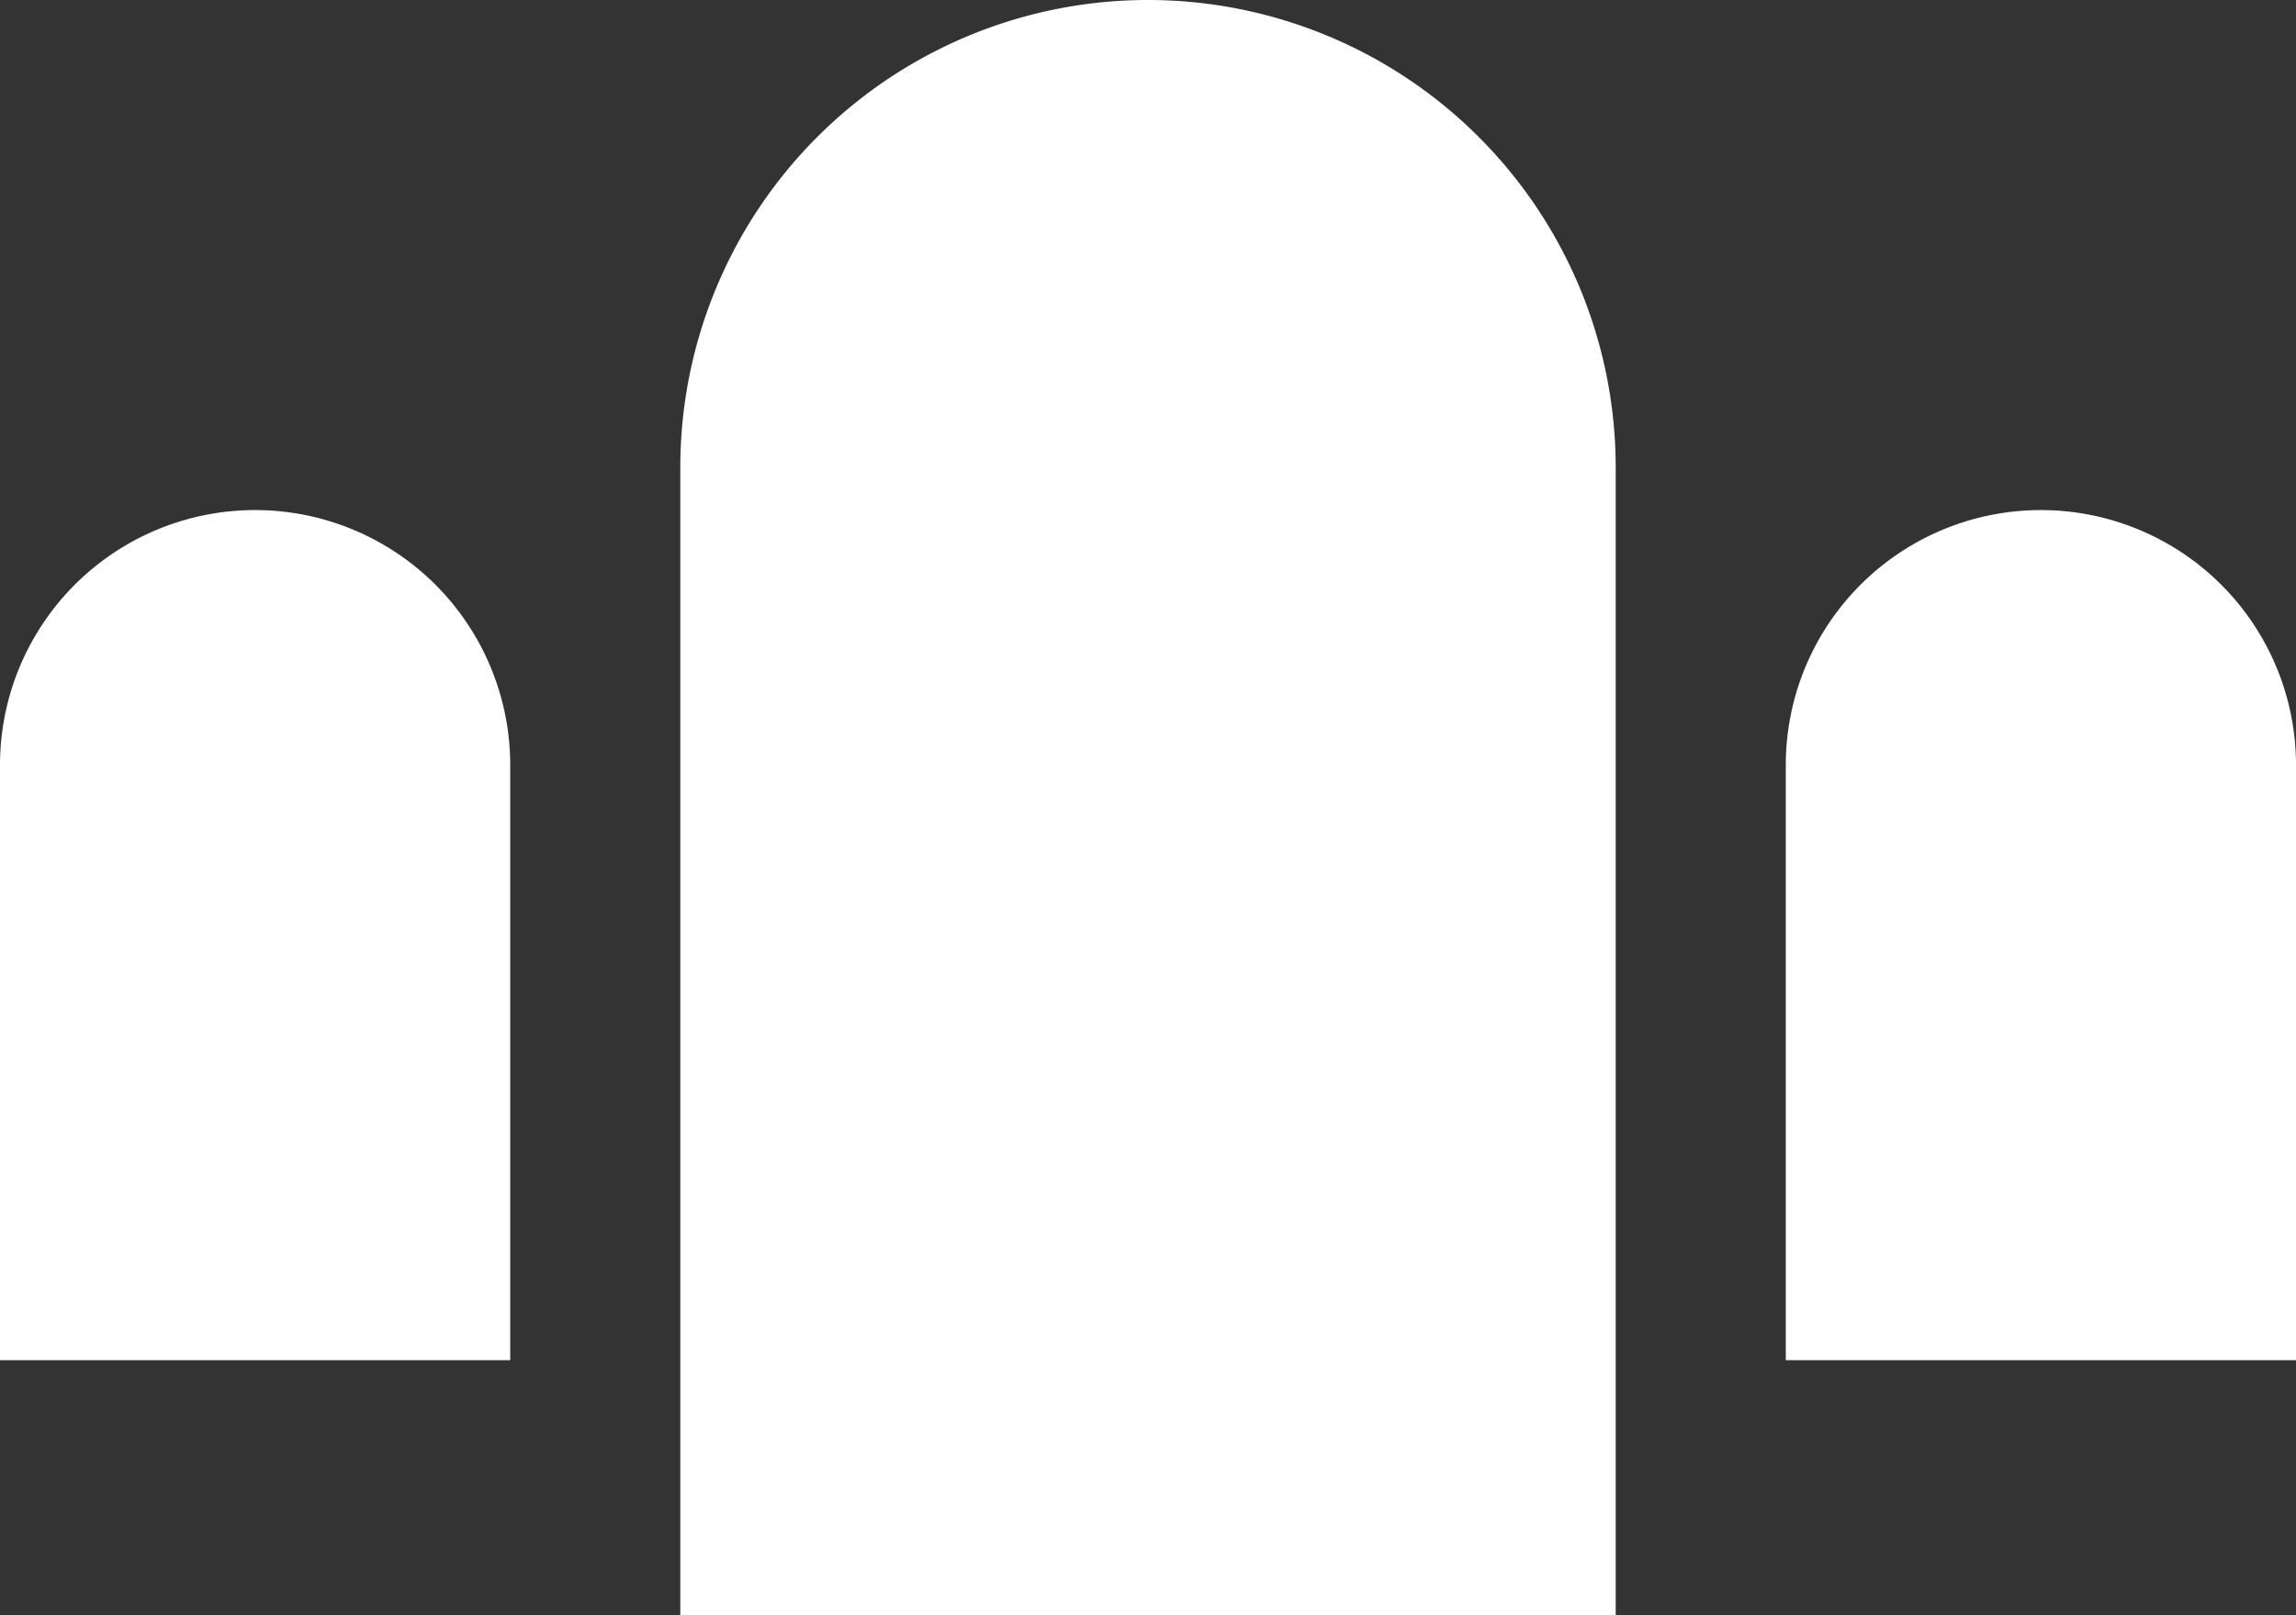 <svg xmlns="http://www.w3.org/2000/svg" width="27" height="19" viewBox="0 0 27 19">
  <rect x="0" y="0" width="27" height="19" fill="#333333" stroke="none"/>
  <g id="Groupe_44" data-name="Groupe 44" transform="translate(-1440 -359)">
    <path id="Rectangle_2" data-name="Rectangle 2" d="M5.5,0h0A5.5,5.5,0,0,1,11,5.5V19a0,0,0,0,1,0,0H0a0,0,0,0,1,0,0V5.5A5.5,5.5,0,0,1,5.5,0Z" transform="translate(1448 359)" fill="#fff"/>
    <path id="Rectangle_3" data-name="Rectangle 3" d="M3,0H3A3,3,0,0,1,6,3v7a0,0,0,0,1,0,0H0a0,0,0,0,1,0,0V3A3,3,0,0,1,3,0Z" transform="translate(1461 365)" fill="#fff"/>
    <path id="Rectangle_4" data-name="Rectangle 4" d="M3,0H3A3,3,0,0,1,6,3v7a0,0,0,0,1,0,0H0a0,0,0,0,1,0,0V3A3,3,0,0,1,3,0Z" transform="translate(1440 365)" fill="#fff"/>
  </g>
</svg>
